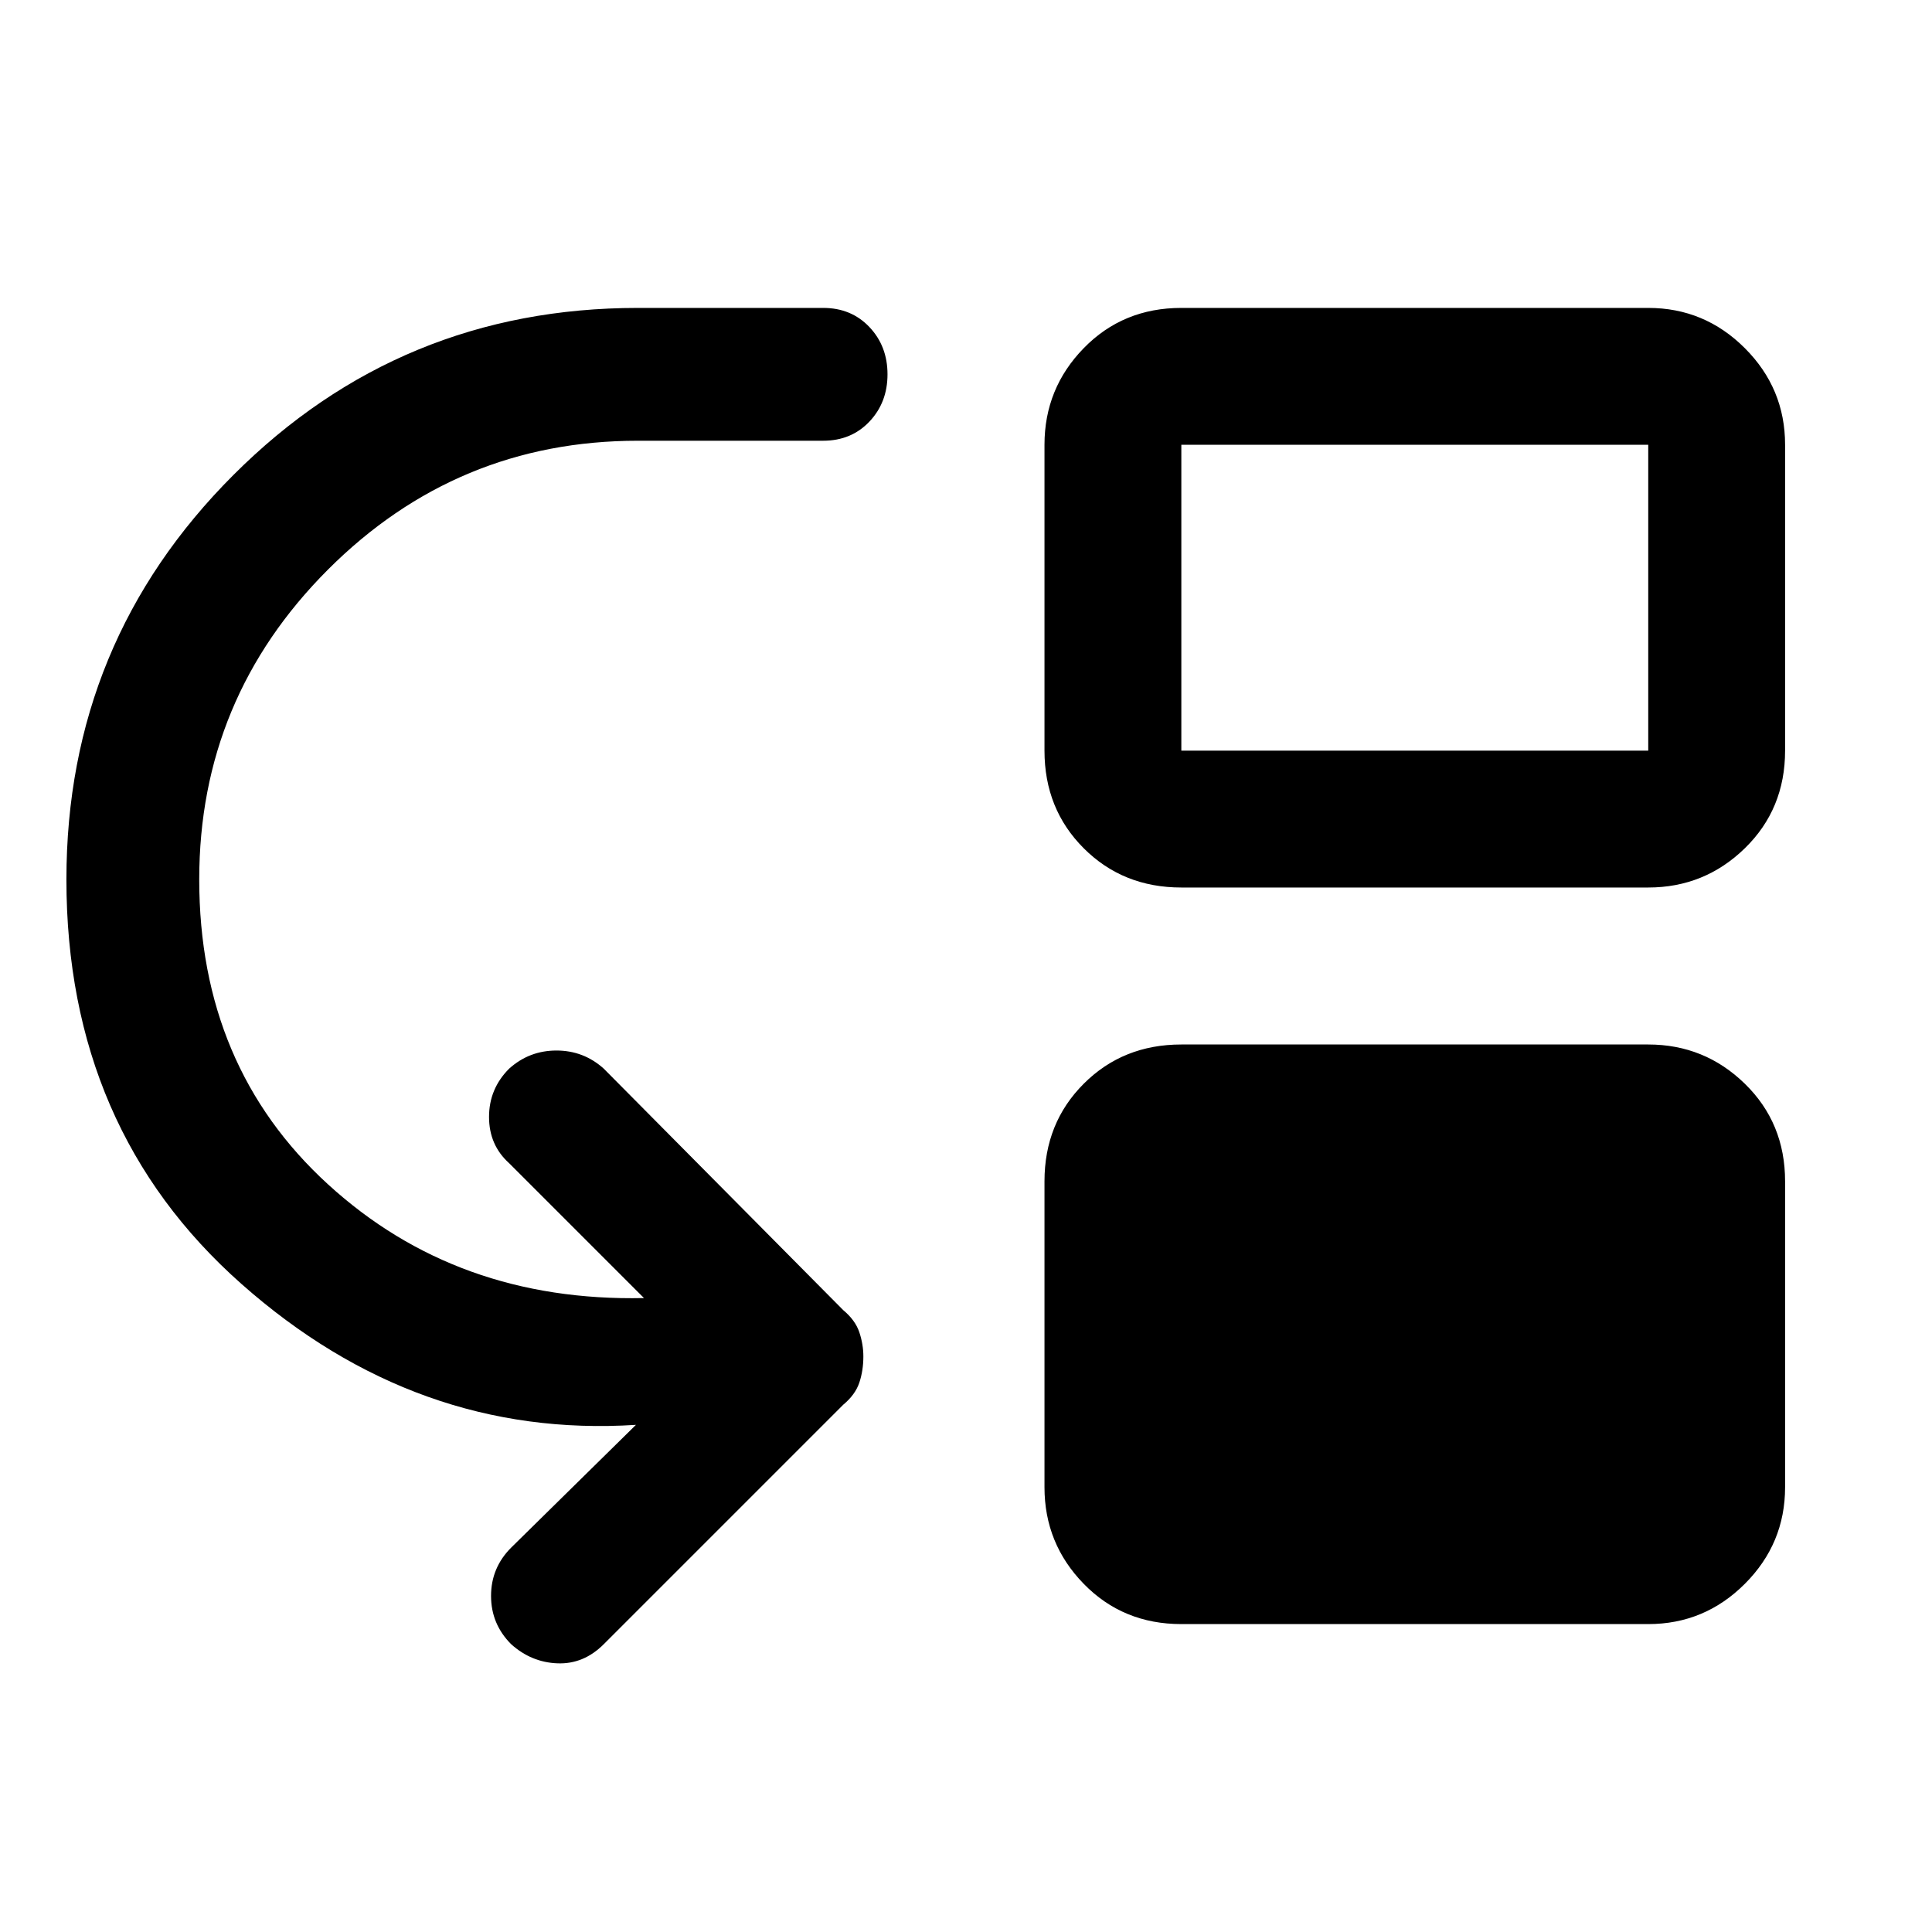 <svg xmlns="http://www.w3.org/2000/svg" width="48" height="48" viewBox="0 0 48 48"><path d="M12.7 40.85q-.5-.5-.5-1.2t.5-1.2l3.1-3.05q-5.45.35-9.8-3.5-4.35-3.85-4.35-10.05 0-5.9 4.15-10.05t10.05-4.15h4.6q.7 0 1.15.475.45.475.45 1.175 0 .7-.45 1.175-.45.475-1.15.475h-4.6q-4.5 0-7.7 3.2t-3.2 7.7q0 4.65 3.2 7.575T16 32.25l-3.35-3.35q-.5-.45-.5-1.15t.5-1.2q.5-.45 1.175-.45t1.175.45l5.95 6q.3.25.4.55.1.3.1.6 0 .35-.1.65-.1.3-.4.55L15 40.85q-.5.5-1.15.475-.65-.025-1.15-.475Zm16.65-18.8q-1.45 0-2.425-.975-.975-.975-.975-2.425v-7.6q0-1.4.975-2.4t2.425-1h11.6q1.4 0 2.4 1t1 2.4v7.6q0 1.45-1 2.425-1 .975-2.4.975Zm0-3.4h11.6v-7.6h-11.6Zm0 21.7q-1.45 0-2.425-1-.975-1-.975-2.4v-7.6q0-1.45.975-2.425.975-.975 2.425-.975h11.6q1.4 0 2.4.975t1 2.425v7.6q0 1.4-1 2.4t-2.4 1Z"/></svg>